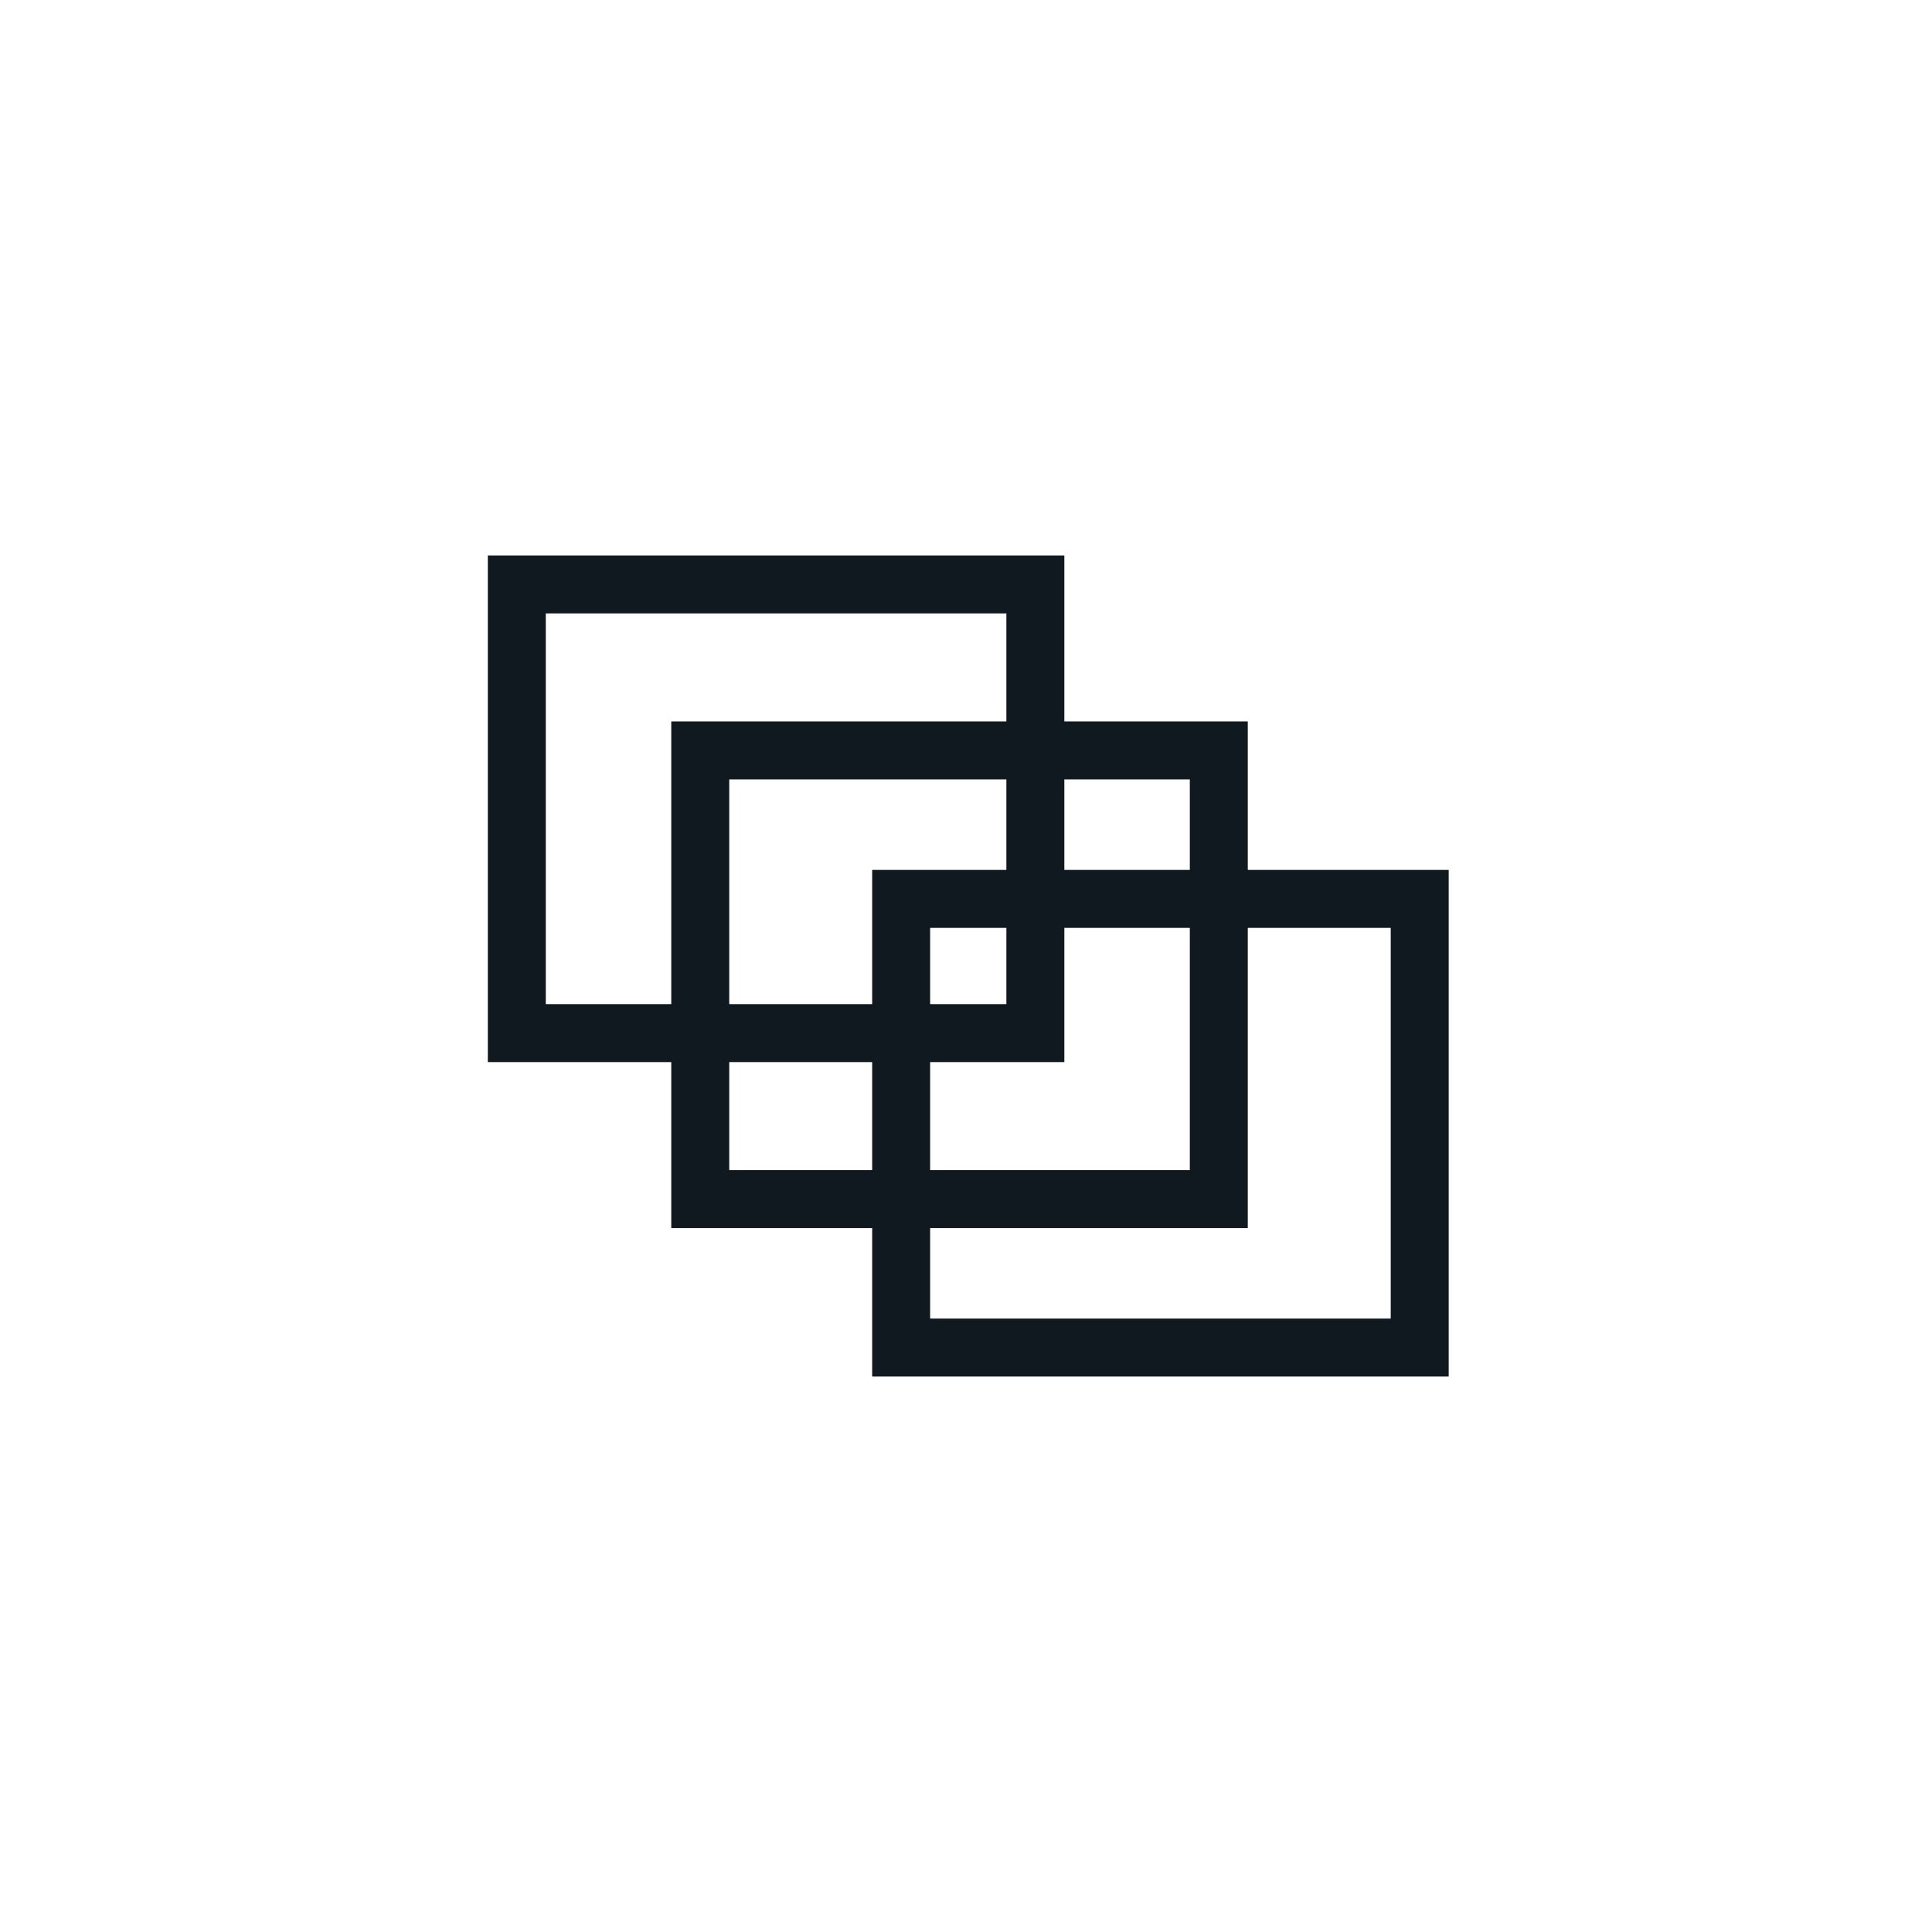 <svg width="400" height="400" viewBox="0 0 400 400" fill="none" xmlns="http://www.w3.org/2000/svg">
<rect width="400" height="400" fill="white"/>
<path fill-rule="evenodd" clip-rule="evenodd" d="M113 127H208.362V149.362H150.979H138.979V161.362V207.894H113V127ZM138.979 219.894H113H101V207.894V127V115H113H208.362H220.362V127V149.362H246.34H258.34V161.362V180.106H287.936H299.936V192.106V273V285H287.936H192.574H180.574V273V254.255H150.979H138.979V242.255V219.894ZM208.362 161.362H150.979V207.894H180.574V192.106V180.106H192.574H208.362V161.362ZM220.362 180.106V161.362H246.34V180.106H220.362ZM208.362 192.106H192.574V207.894H208.362V192.106ZM192.574 219.894H208.362H220.362V207.894V192.106H246.34V242.255H192.574V219.894ZM180.574 219.894V242.255H150.979V219.894H180.574ZM287.936 192.106H258.34V242.255V254.255H246.34H192.574V273H287.936V192.106Z" fill="#101920"/>
</svg>
